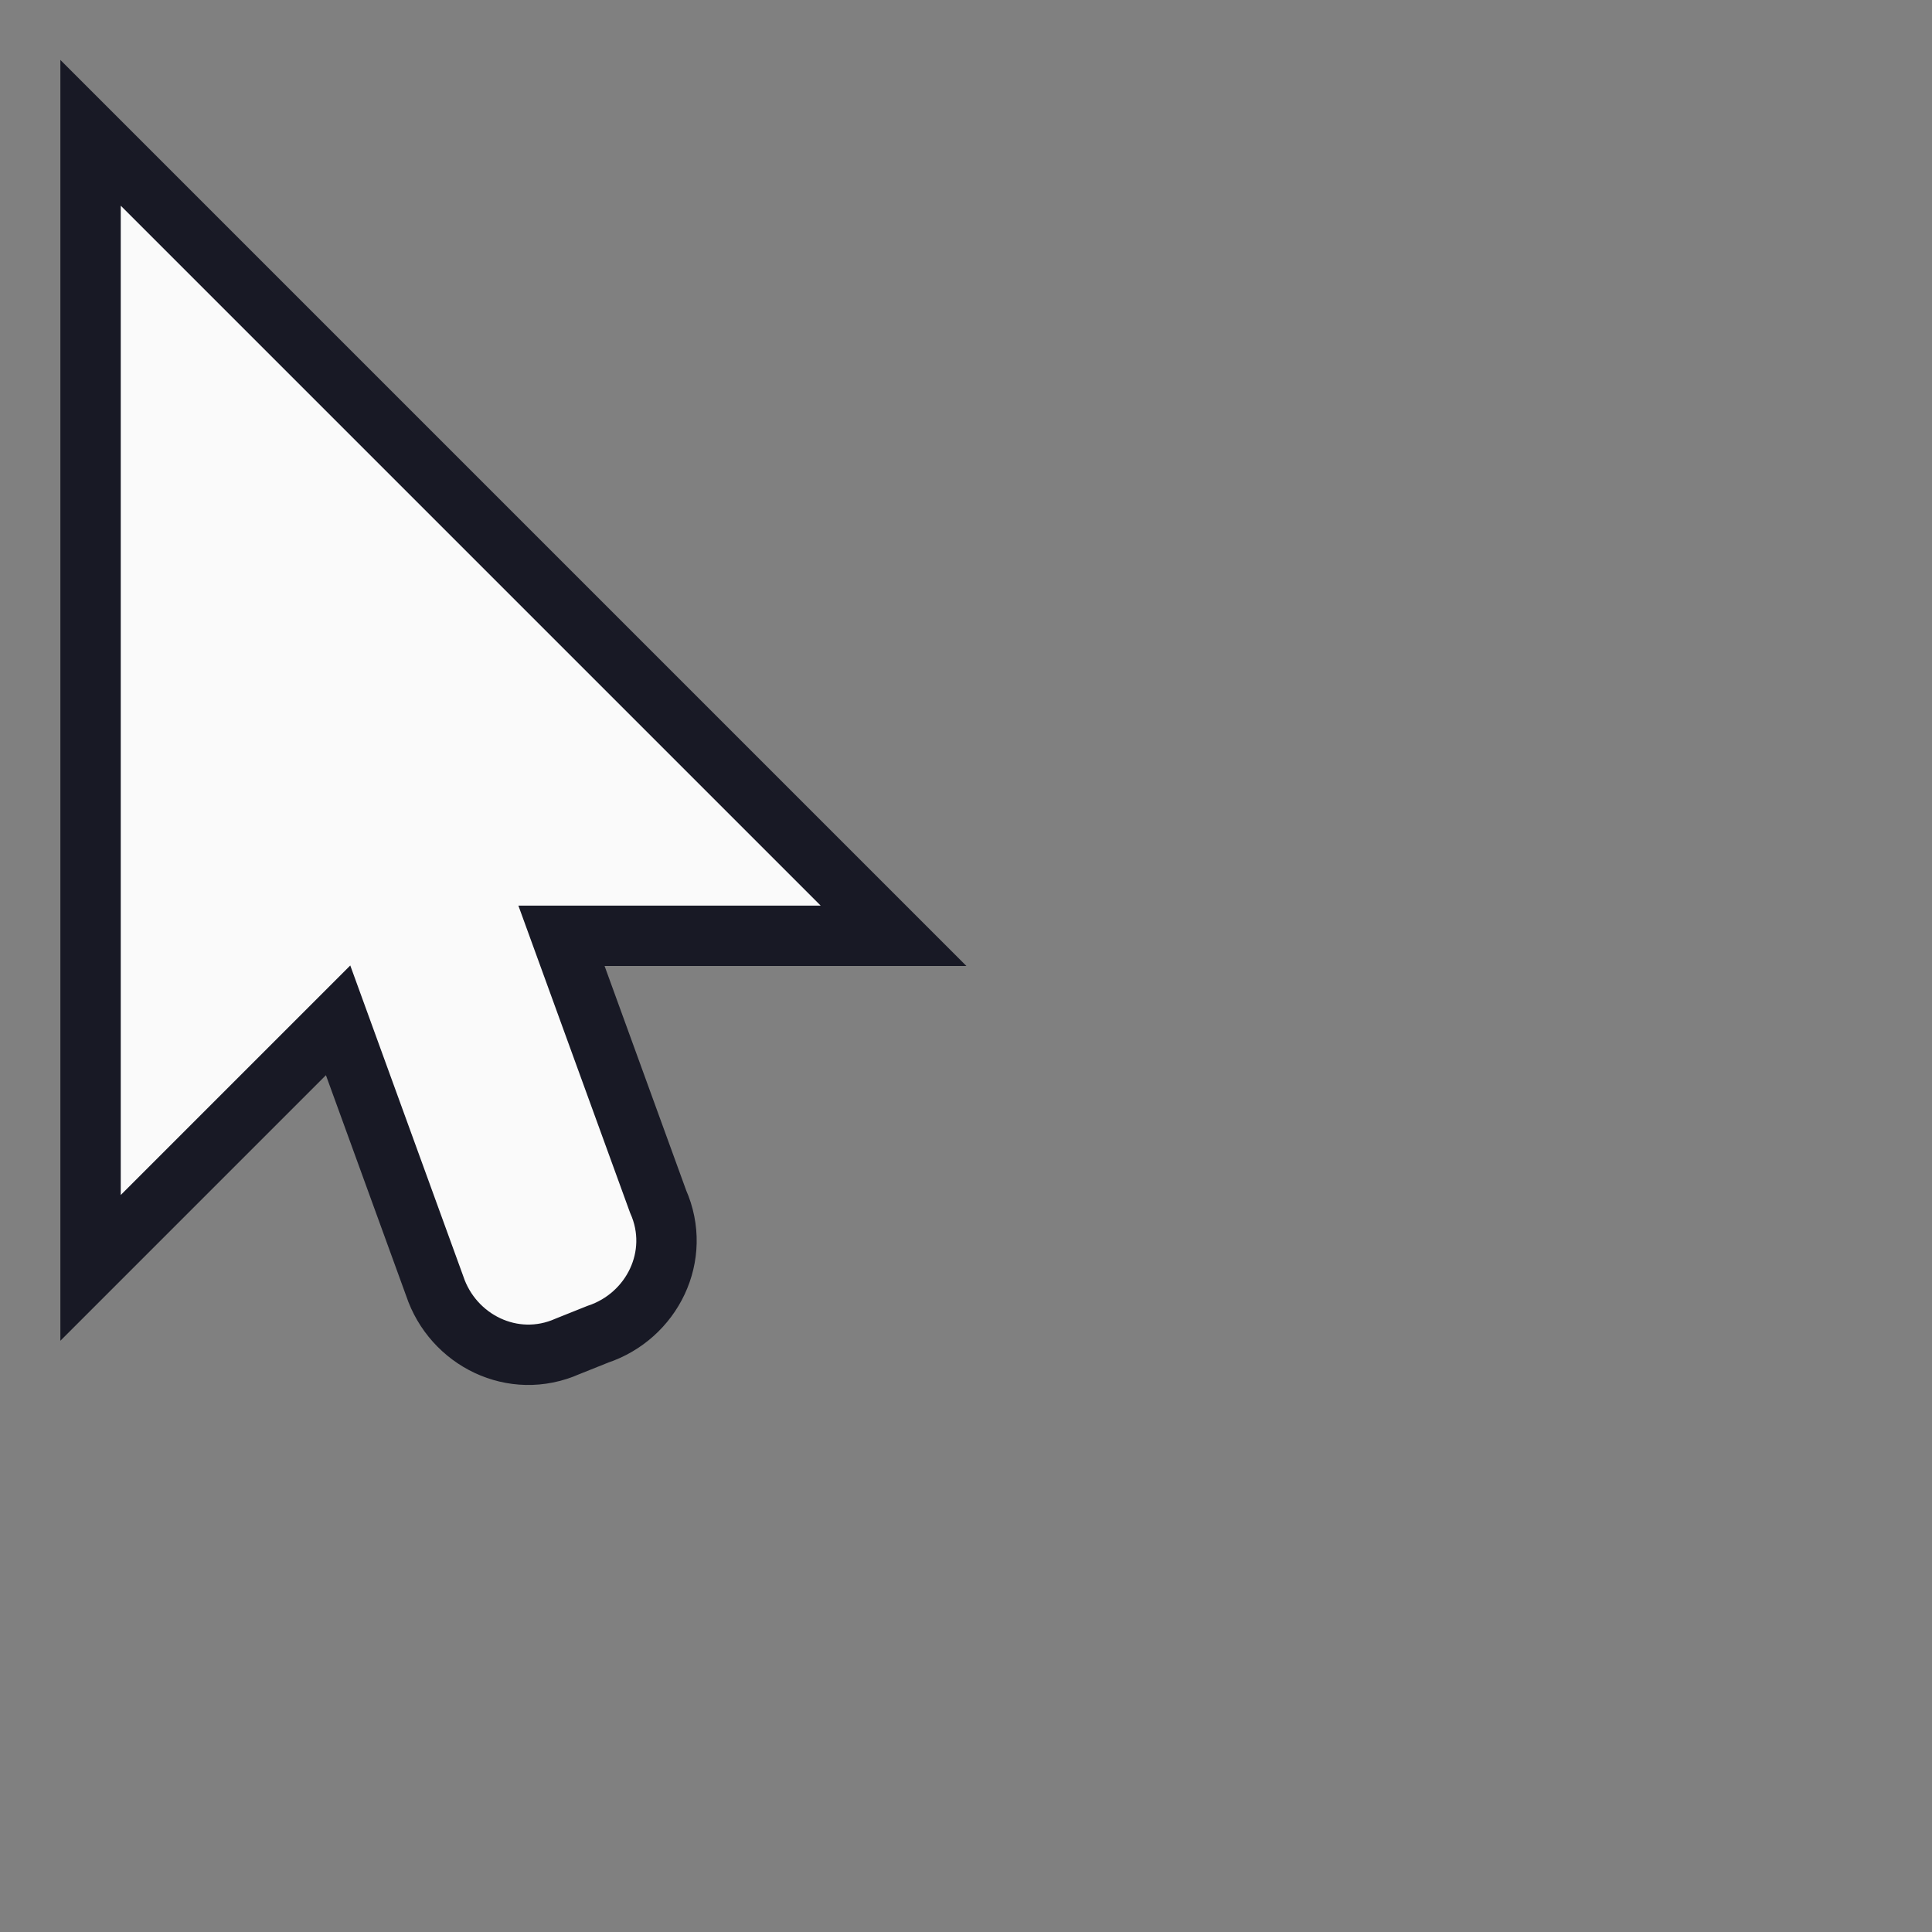 <?xml version="1.0" encoding="utf-8"?>
<svg version="1.1" id="Layer_1" xmlns="http://www.w3.org/2000/svg" xmlns:xlink="http://www.w3.org/1999/xlink" x="0px" y="0px"
	 viewBox="0 0 32 32" style="enable-background:new 0 0 32 32;" xml:space="preserve">
<rect x="0" y="0" width="32" height="32" fill="#808080" stroke="none"/>
<style type="text/css">
	.st0{fill:#FFFFFF;stroke:#000000;stroke-miterlimit:10;}
	.st1{display:none;}
	.st2{display:inline;fill:#FAFAFA;stroke:#181925;stroke-miterlimit:10;}
	.st3{display:inline;fill:#181925;stroke:#FAFAFA;stroke-miterlimit:10;}
	.st4{fill:#FAFAFA;stroke:#181925;stroke-miterlimit:10;}
</style>
<path id="_x23__HotSpot" class="st0" d="M1,1"/>
<g id="_x23__Light" class="st1">
	<path class="st2" d="M8.8,14.5h5.5L1.5,1.8v18.5l4.4-4.4l1.7,4.7c0.3,0.9,1.2,1.2,2.1,1l0.6-0.4c0.6-0.3,0.9-1.5,0.7-2L8.8,14.5z"
		/>
</g>
<g id="_x23__Dark" class="st1">
	<path class="st3" d="M8.8,14.5h5.5L1.5,1.8v18.5l4.4-4.4l1.7,4.7c0.3,0.9,1.2,1.2,2.1,1l0.6-0.4c0.6-0.3,0.9-1.5,0.7-2L8.8,14.5z"
		/>
</g>
<g id="_x23__Light__x28_HD_x29_">
	<path class="st4" d="M9.3,15.5h5.5L1.5,2.2V21l4.1-4.1l1.6,4.4c0.3,0.9,1.3,1.4,2.2,1l0.5-0.2c0.9-0.3,1.4-1.3,1-2.2L9.3,15.5z"/>
</g>
<g id="_x23__Dark__x28_HD_x29_" class="st1">
	<path class="st3" d="M9.3,15.5h5.5L1.5,2.2V21l4.1-4.1l1.6,4.4c0.3,0.9,1.3,1.4,2.2,1l0.5-0.2c0.9-0.3,1.4-1.3,1-2.2L9.3,15.5z"/>
</g>
</svg>
